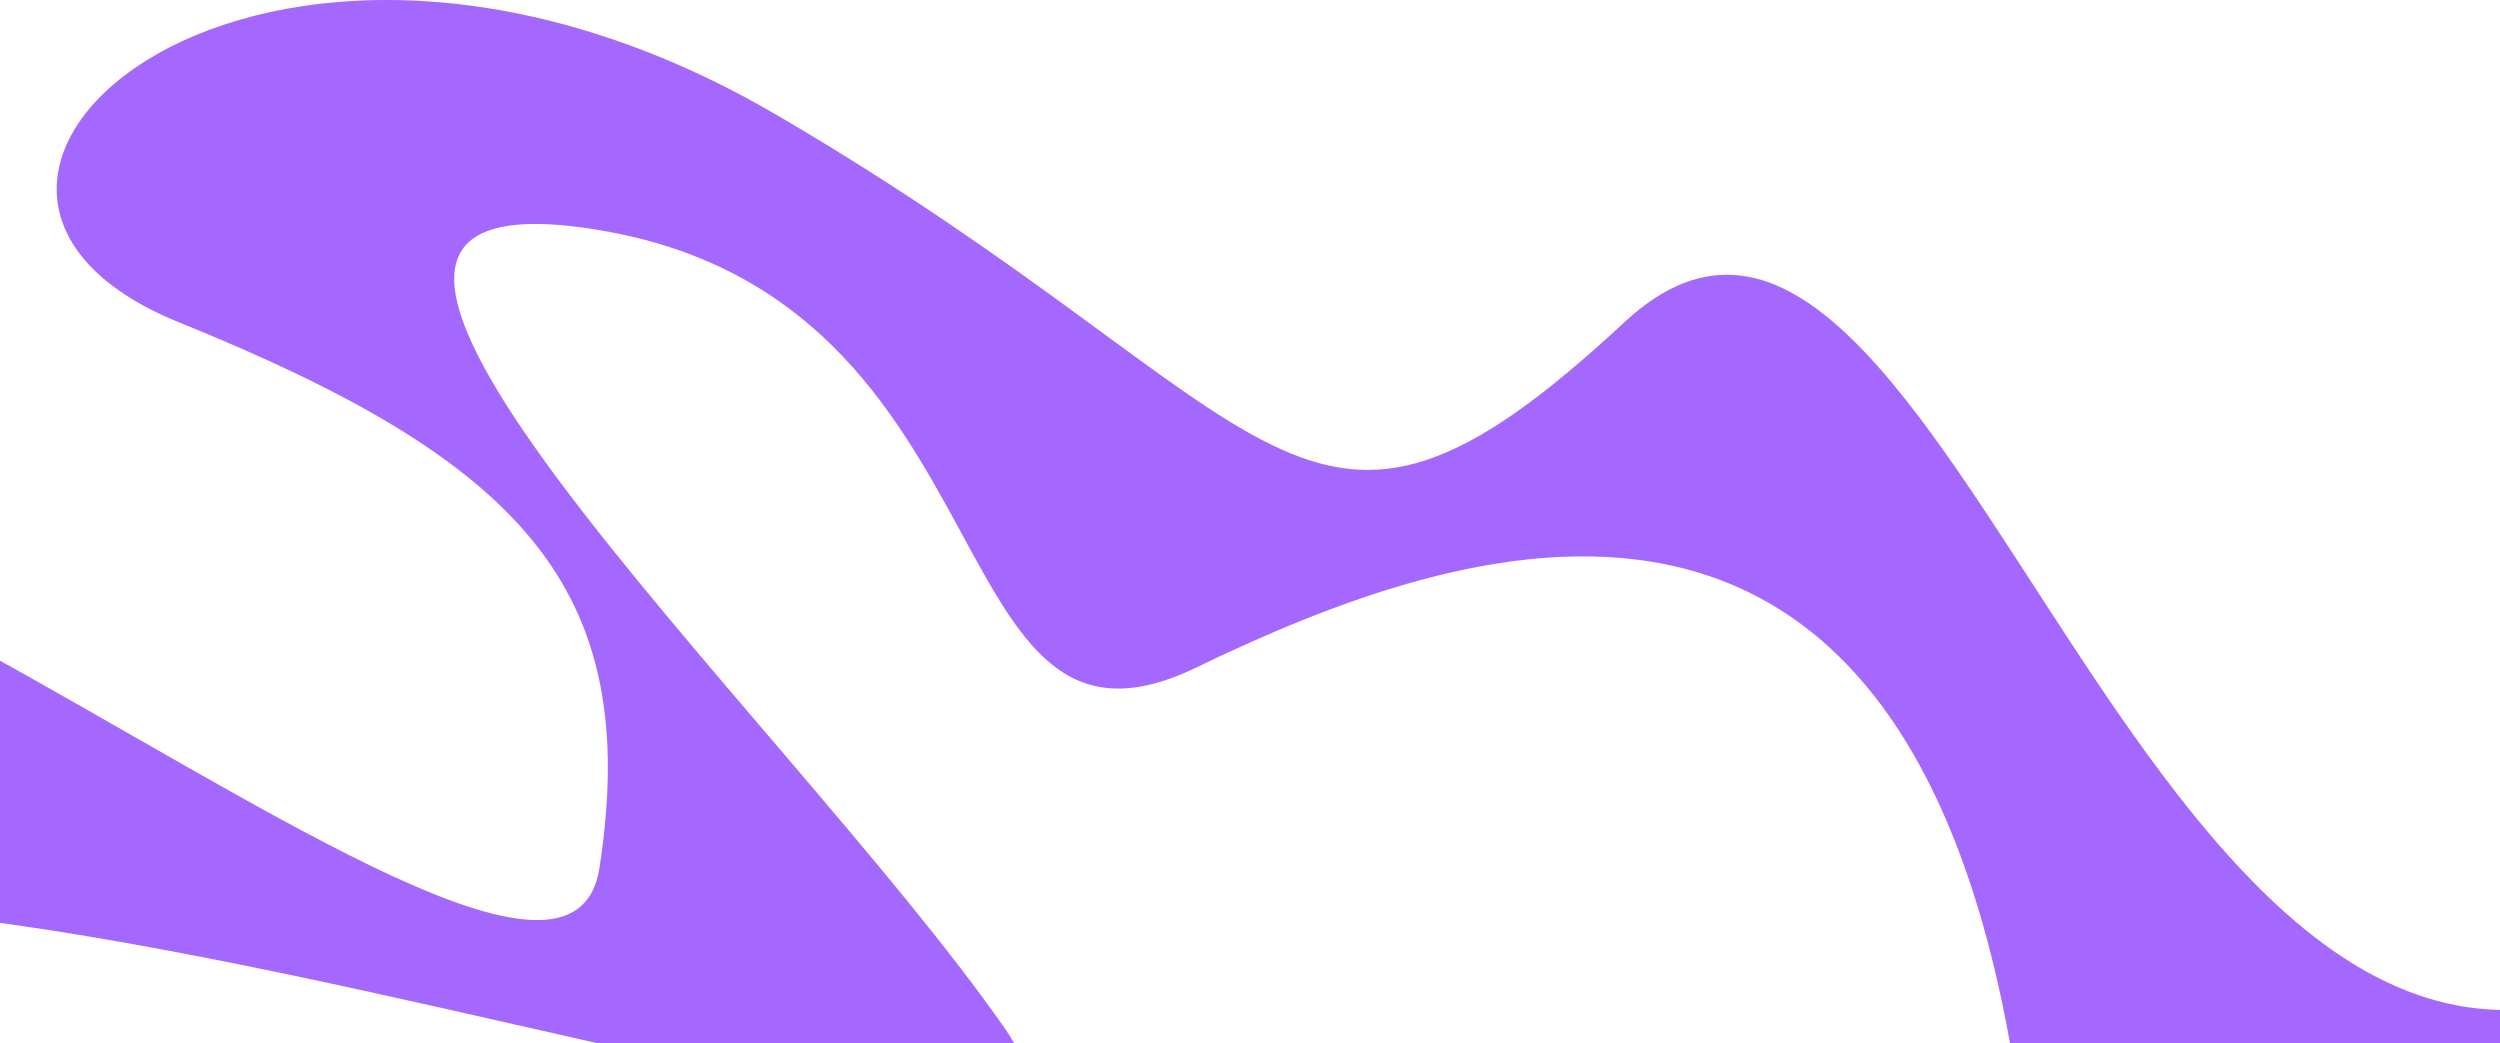 <svg width="393" height="164" viewBox="0 0 393 164" fill="none" xmlns="http://www.w3.org/2000/svg">
<path d="M317.223 171.745C300.876 59.713 229.75 84.803 188.053 104.934C146.356 125.065 160.334 47.264 94.235 36.177C28.135 25.091 123.112 111.741 157.939 161.63C192.765 211.52 -96.271 83.636 -87.505 177.872C-78.739 272.108 -137.731 147.626 -105.037 87.721C-72.342 27.816 87.364 180.79 94.235 136.444C101.105 92.097 81.441 72.258 28.135 50.669C-25.17 29.079 40.929 -29.271 121.954 17.992C202.979 65.256 204.163 98.263 255.337 50.669C306.51 3.074 337.124 200.206 420.044 150.739C646.5 15.644 333.57 283.778 317.223 171.745Z" fill="#A568FF"/>
</svg>
